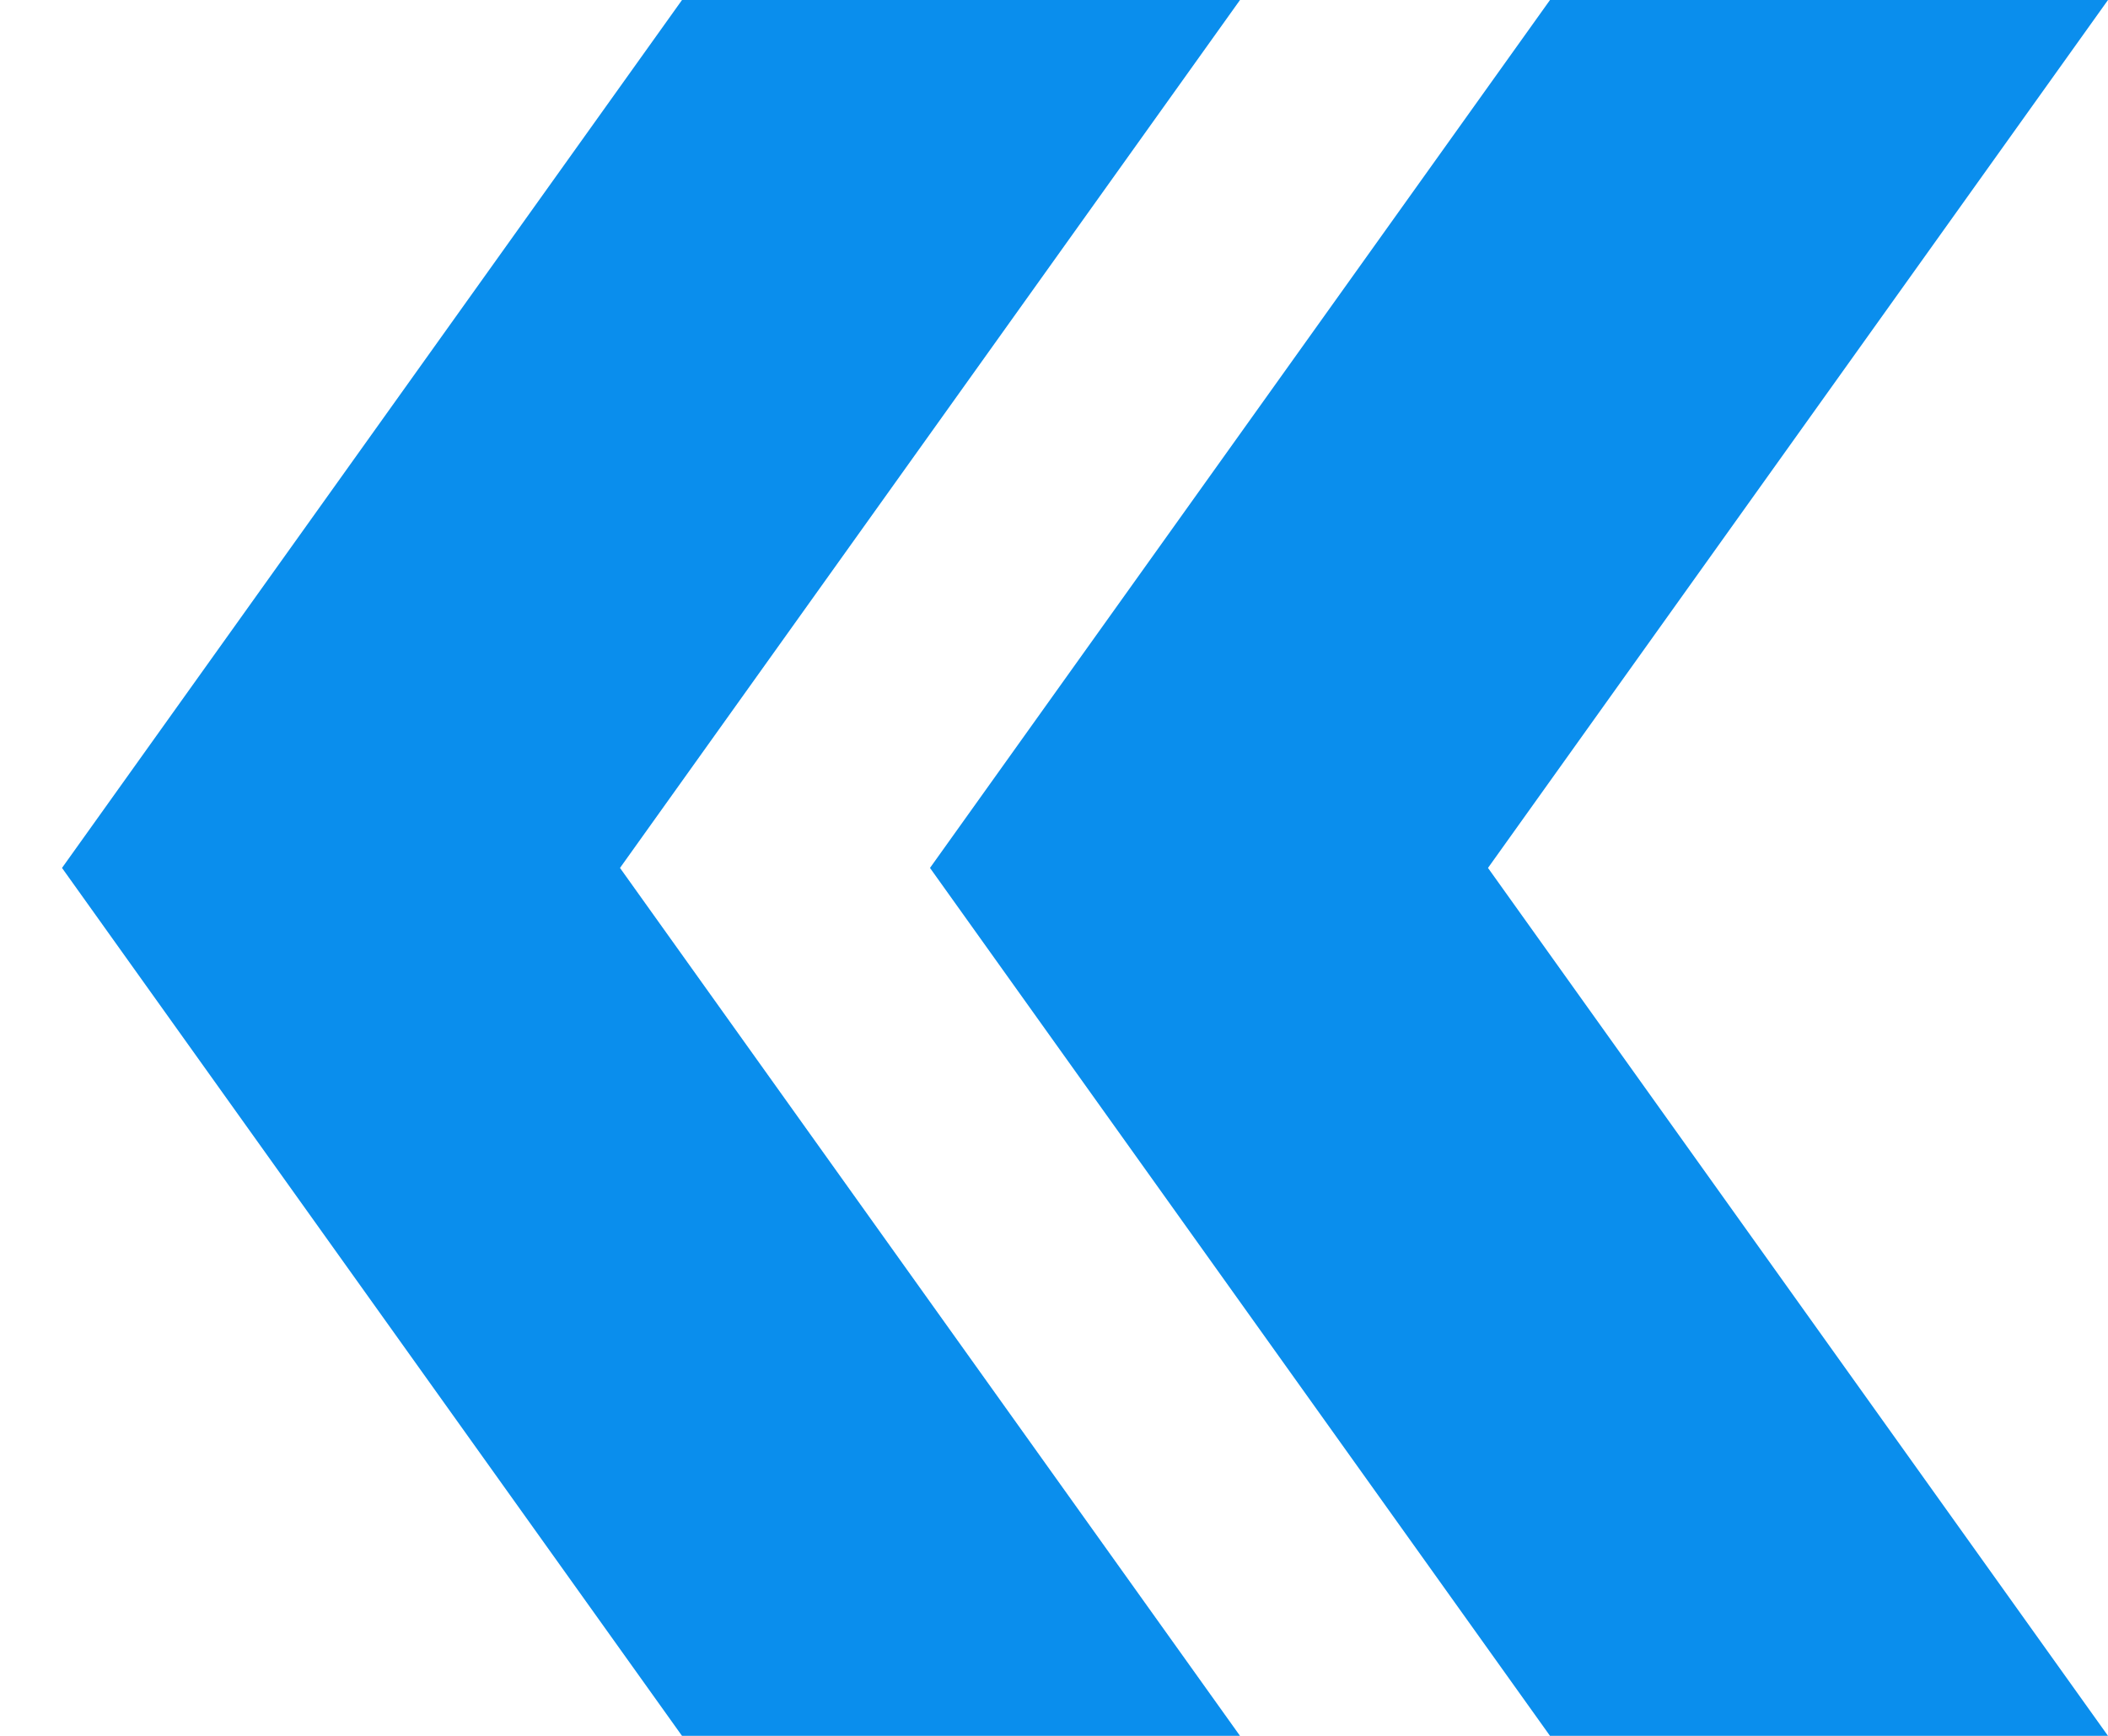 <svg width="17" height="14" viewBox="0 0 17 14" fill="none" xmlns="http://www.w3.org/2000/svg">
  <path d="M5.5 0H10L5 7L10 14H5.5L0.5 7L5.5 0Z" fill="#0A8EED"/>
  <path d="M12.5 0H17L12 7L17 14H12.5L7.5 7L12.5 0Z" fill="#0A8EED"/>
</svg>
